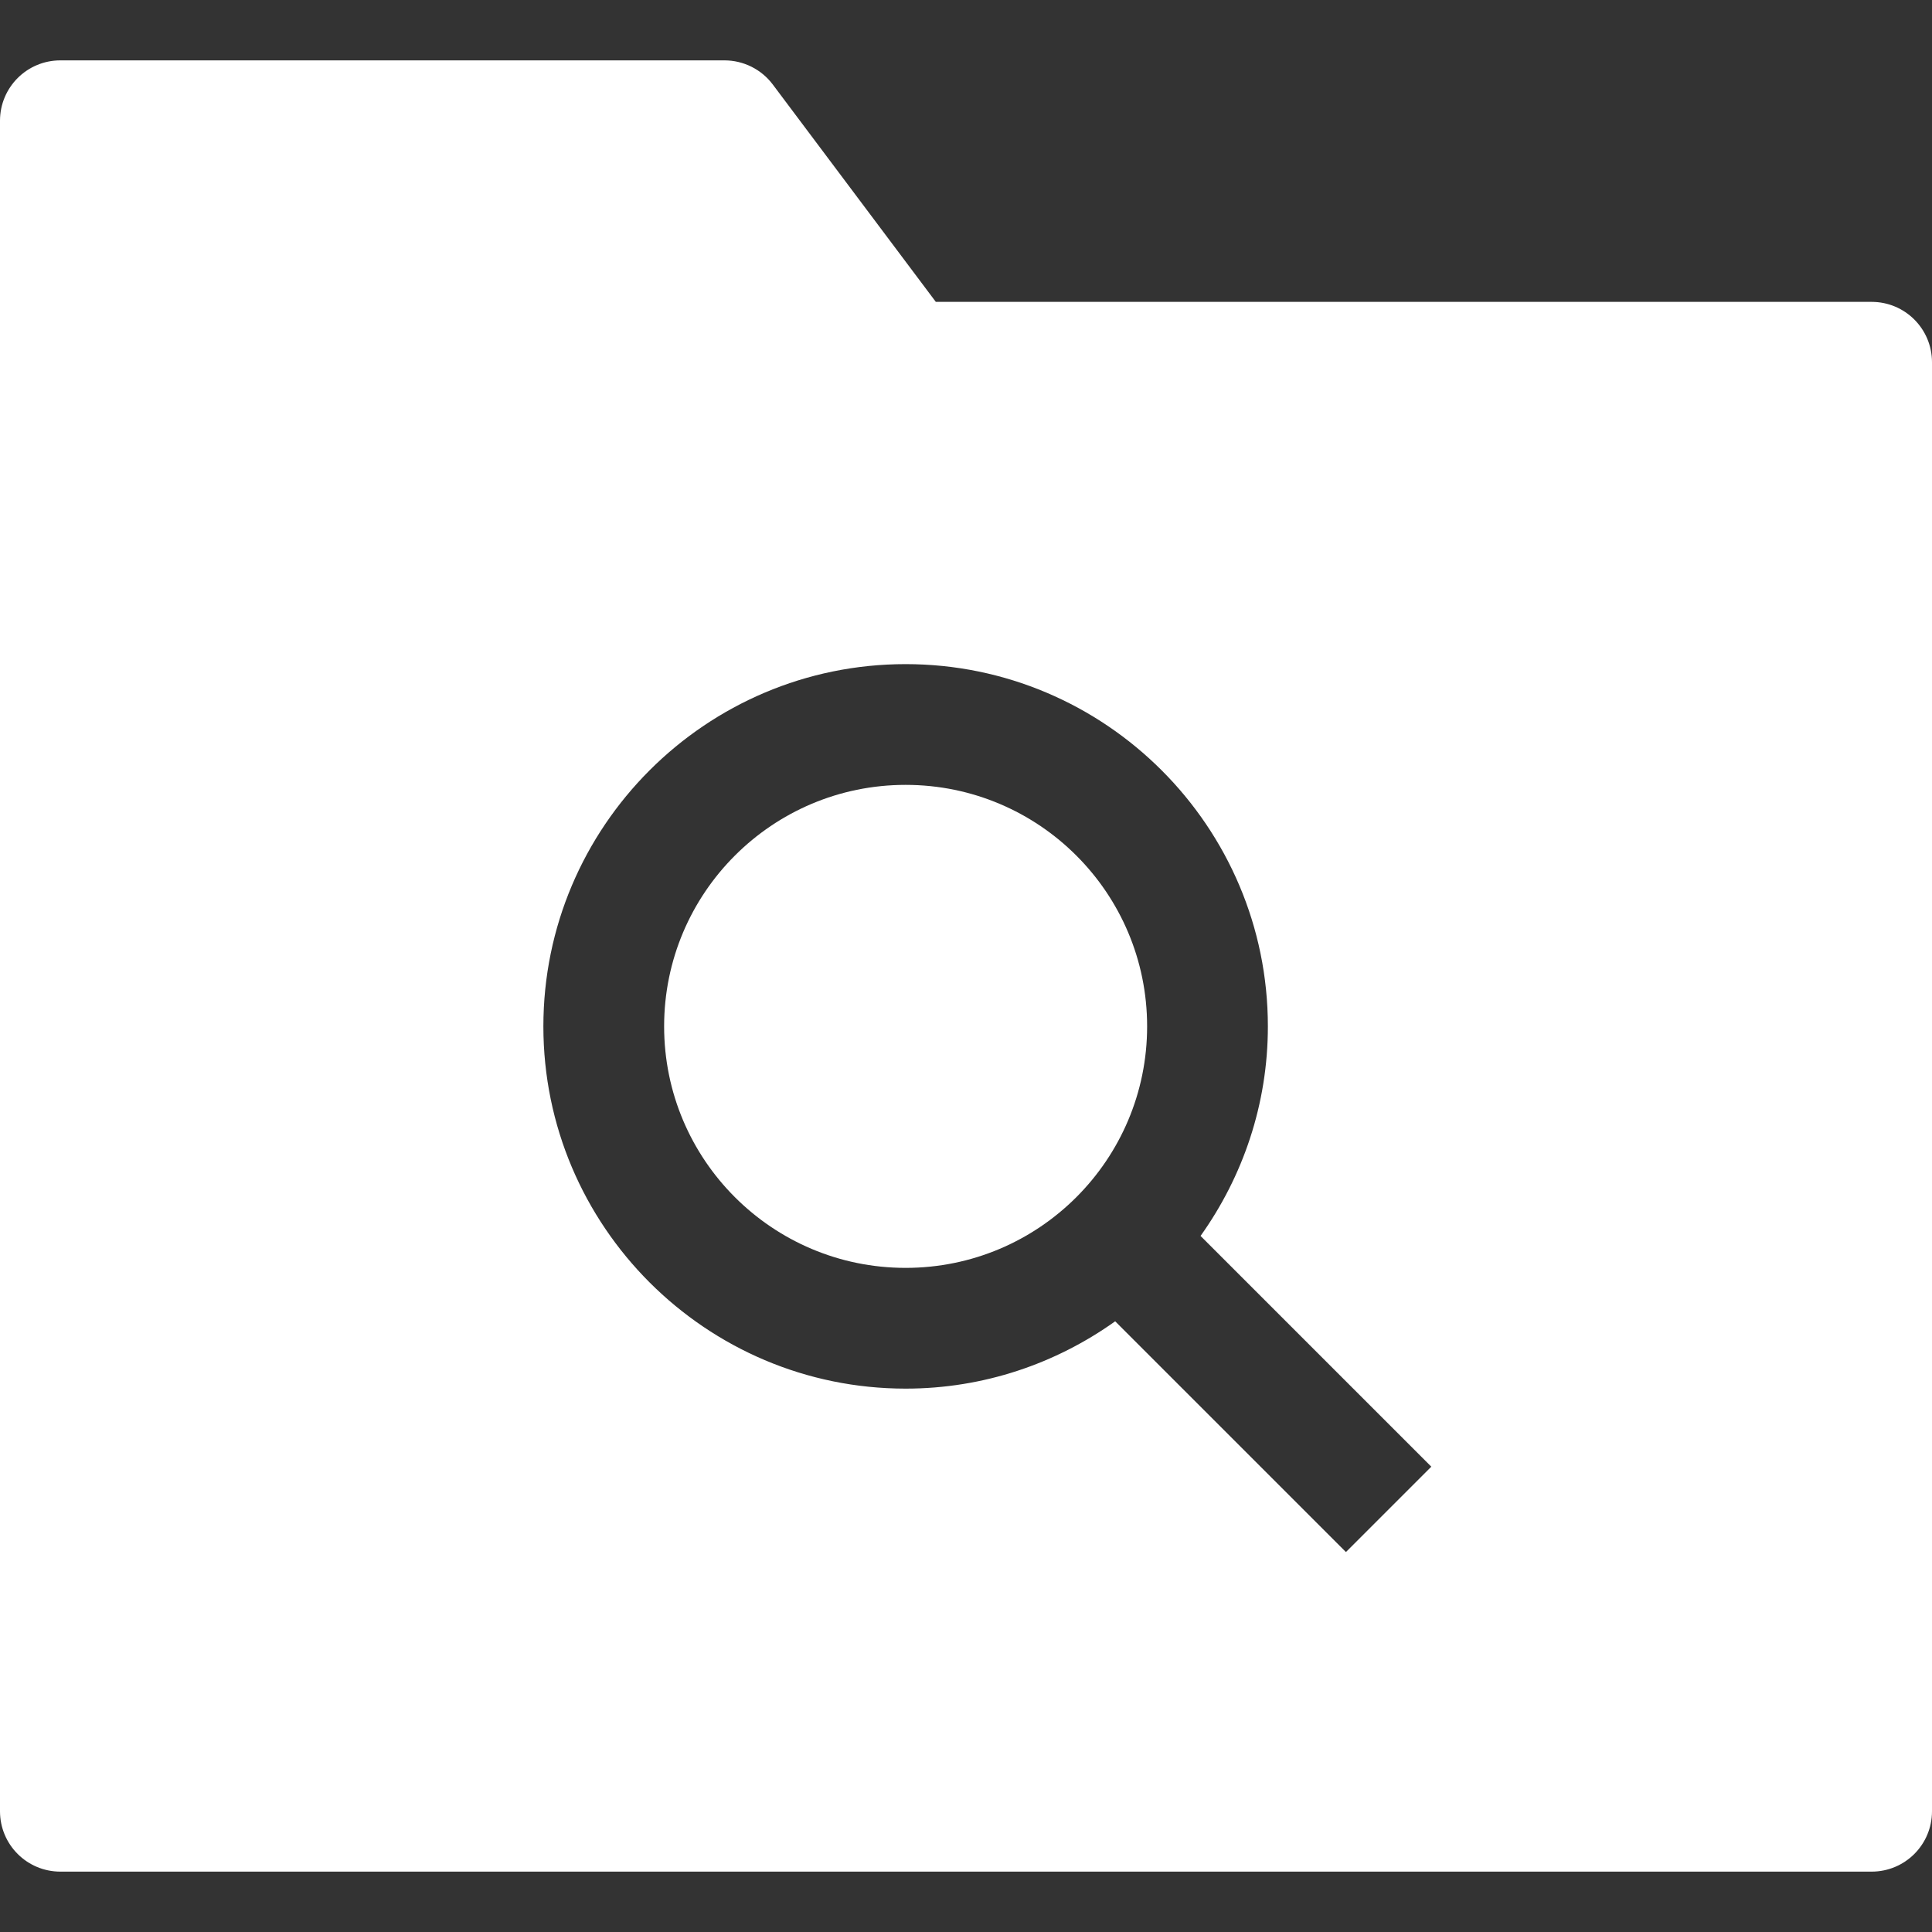 <svg xmlns="http://www.w3.org/2000/svg" xmlns:xlink="http://www.w3.org/1999/xlink" x="0px" y="0px" width="32" height="32" viewBox="0 0 32 32" style="
"><rect x="0" y="0" width="32" height="32" fill="#333333" stroke="none"/><g class="nc-icon-wrapper" fill="#fff"><circle fill="#fff" cx="15" cy="17" r="4"></circle> <path fill="#fff" d="M31,5H15.5l-2.7-3.6C12.611,1.148,12.314,1,12,1H1C0.447,1,0,1.447,0,2v28c0,0.553,0.447,1,1,1h30 c0.553,0,1-0.447,1-1V6C32,5.447,31.553,5,31,5z M22.293,25.707l-3.822-3.822C17.49,22.584,16.294,23,15,23c-3.309,0-6-2.691-6-6 s2.691-6,6-6s6,2.691,6,6c0,1.294-0.416,2.49-1.115,3.471l3.822,3.822L22.293,25.707z"></path></g></svg>
